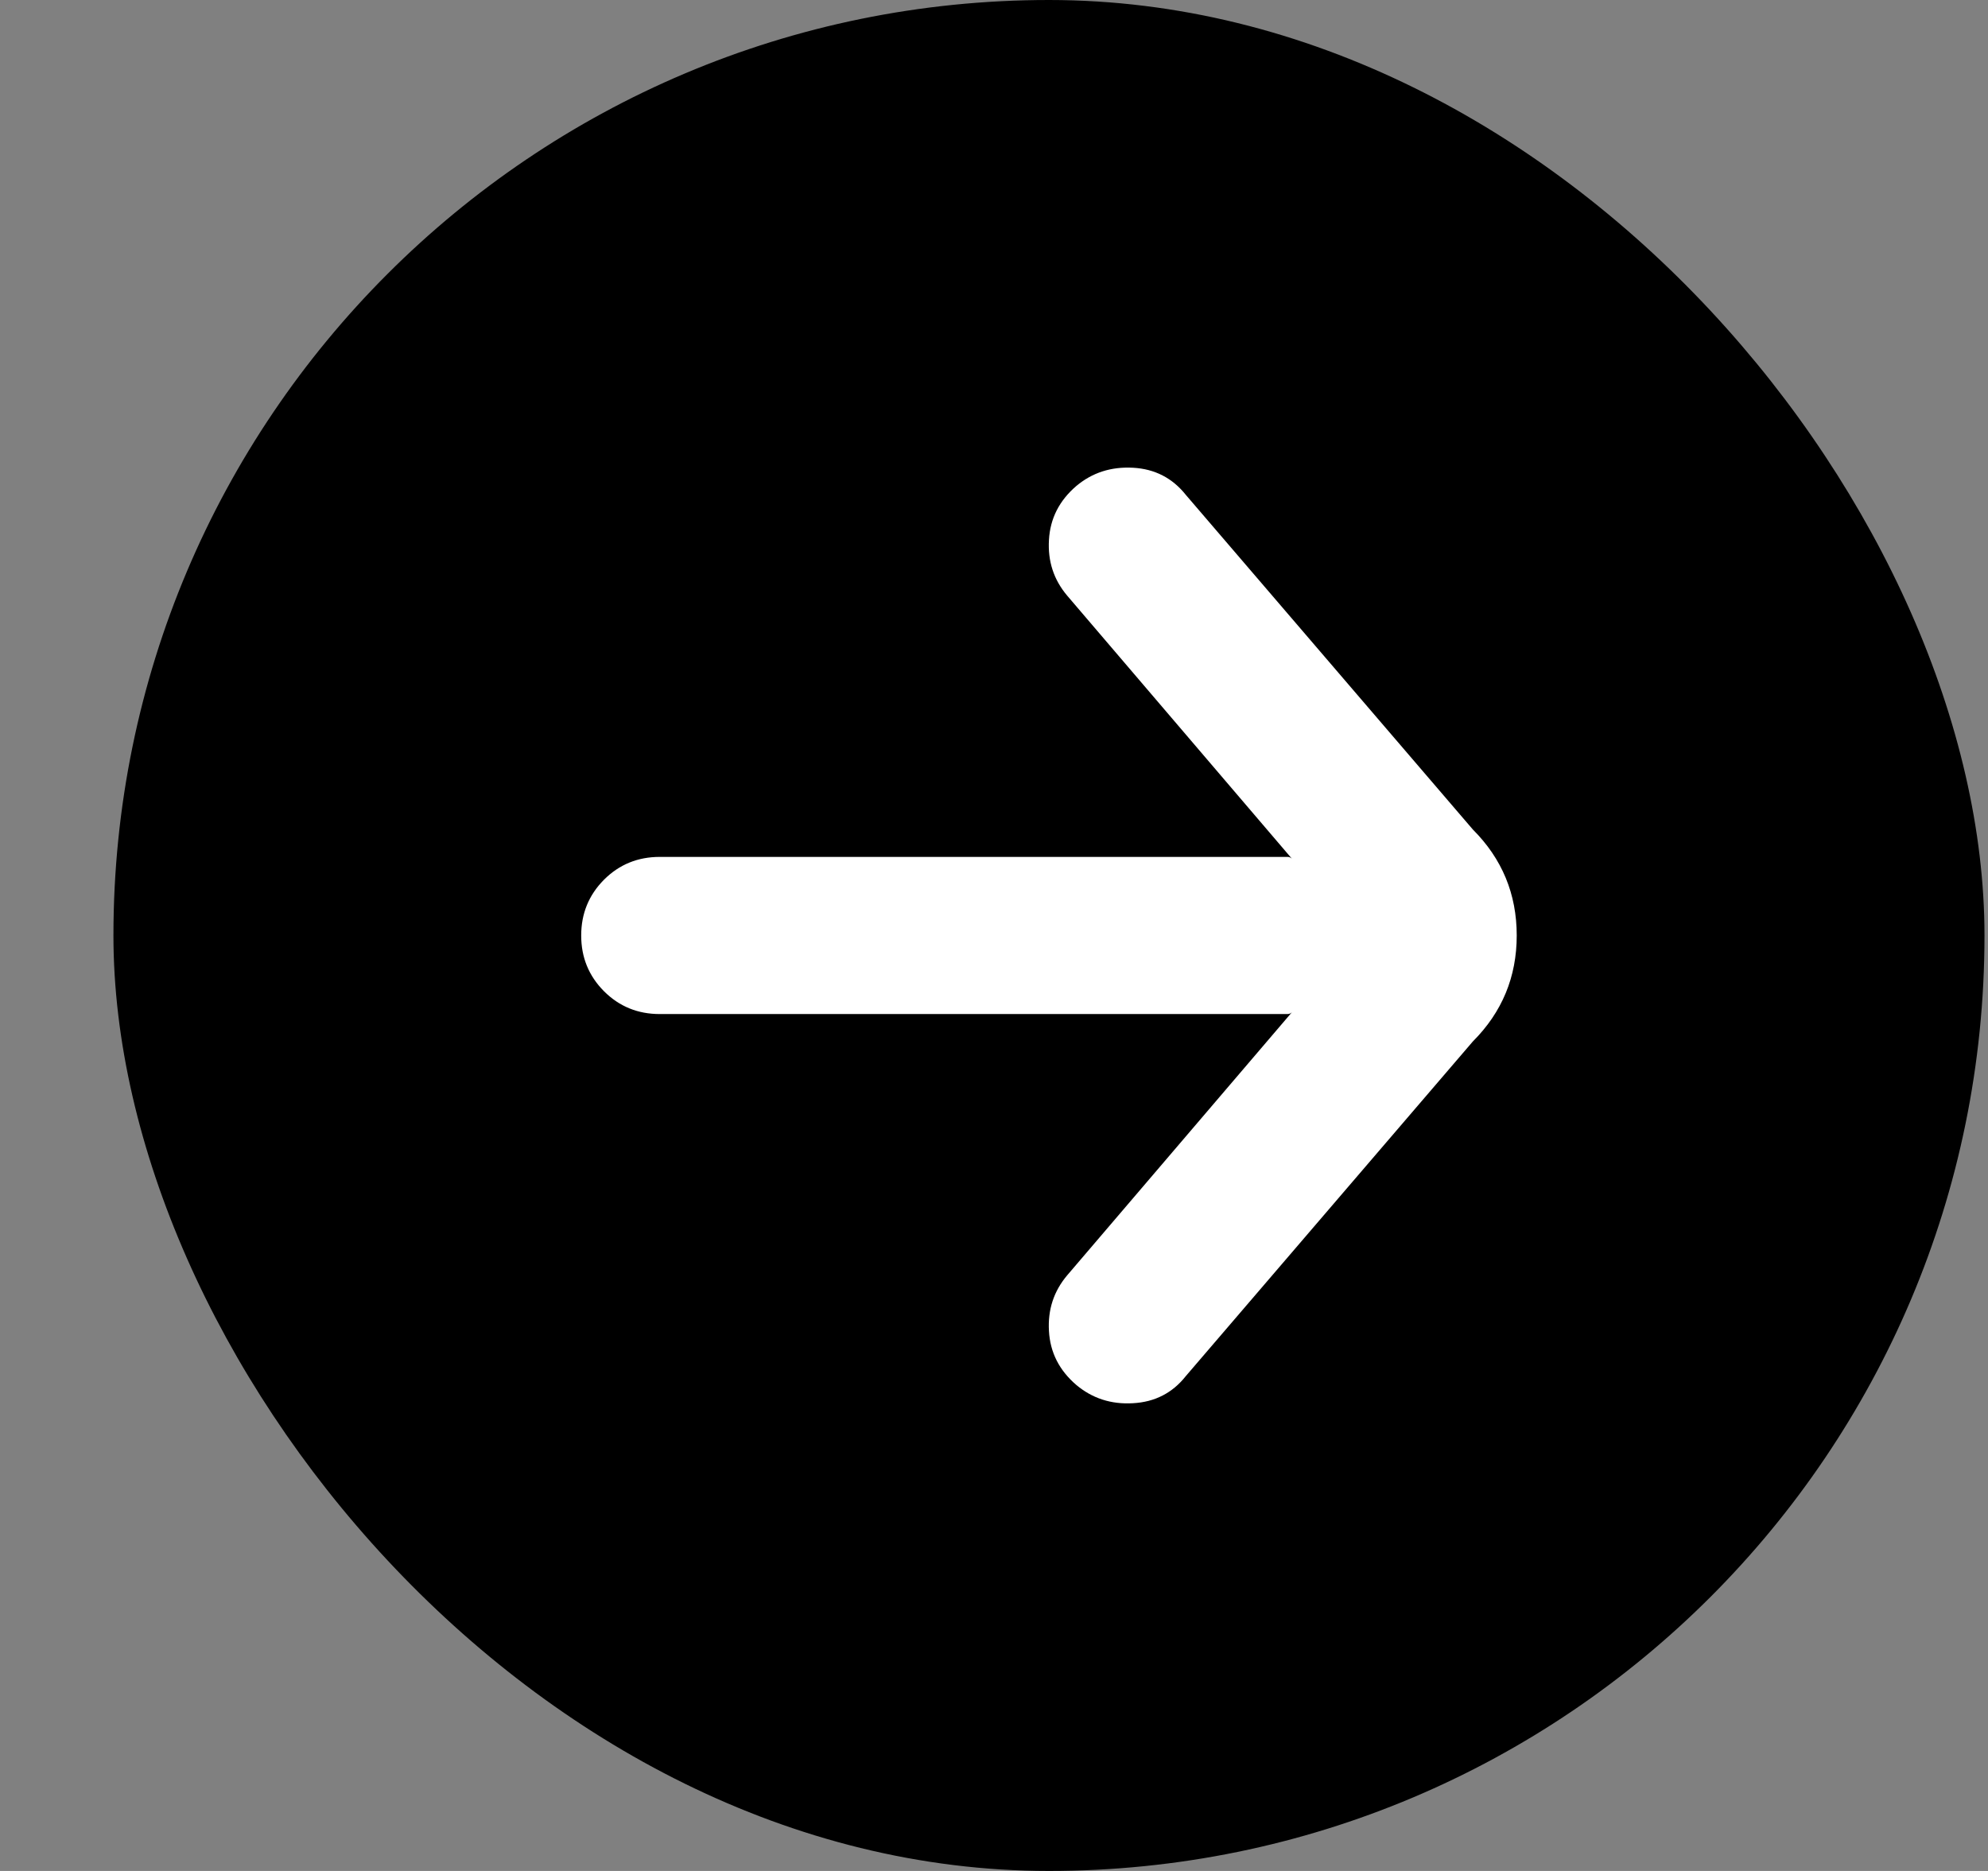 <svg width="17" height="16" viewBox="0 0 17 16" fill="none" xmlns="http://www.w3.org/2000/svg">
<rect x="0" y="0" width="17" height="16" fill="#808080" stroke="none"/>
<rect x="0.97" width="16" height="16" rx="8" fill="black"/>
<g clip-path="url(#clip0_157_4399)">
<path d="M9.126 10.906C9.011 11.042 8.959 11.201 8.97 11.383C8.98 11.565 9.058 11.719 9.204 11.844C9.34 11.958 9.501 12.011 9.688 12C9.876 11.99 10.027 11.912 10.142 11.766L12.595 8.906C12.845 8.656 12.97 8.354 12.97 8C12.97 7.646 12.845 7.344 12.595 7.094L10.142 4.234C10.027 4.089 9.876 4.01 9.688 4C9.501 3.99 9.34 4.042 9.204 4.156C9.058 4.281 8.98 4.435 8.97 4.617C8.959 4.8 9.011 4.958 9.126 5.094L11.048 7.344C11.037 7.333 11.024 7.328 11.009 7.328C10.993 7.328 10.98 7.328 10.97 7.328H5.642C5.454 7.328 5.295 7.393 5.165 7.523C5.035 7.654 4.97 7.813 4.97 8C4.97 8.188 5.035 8.346 5.165 8.477C5.295 8.607 5.454 8.672 5.642 8.672H10.97C10.98 8.672 10.993 8.672 11.009 8.672C11.024 8.672 11.037 8.667 11.048 8.656L9.126 10.906Z" fill="white"/>
</g>
<defs>
<clipPath id="clip0_157_4399">
<rect width="8" height="8" fill="white" transform="matrix(1 0 0 -1 4.97 12)"/>
</clipPath>
</defs>
</svg>
